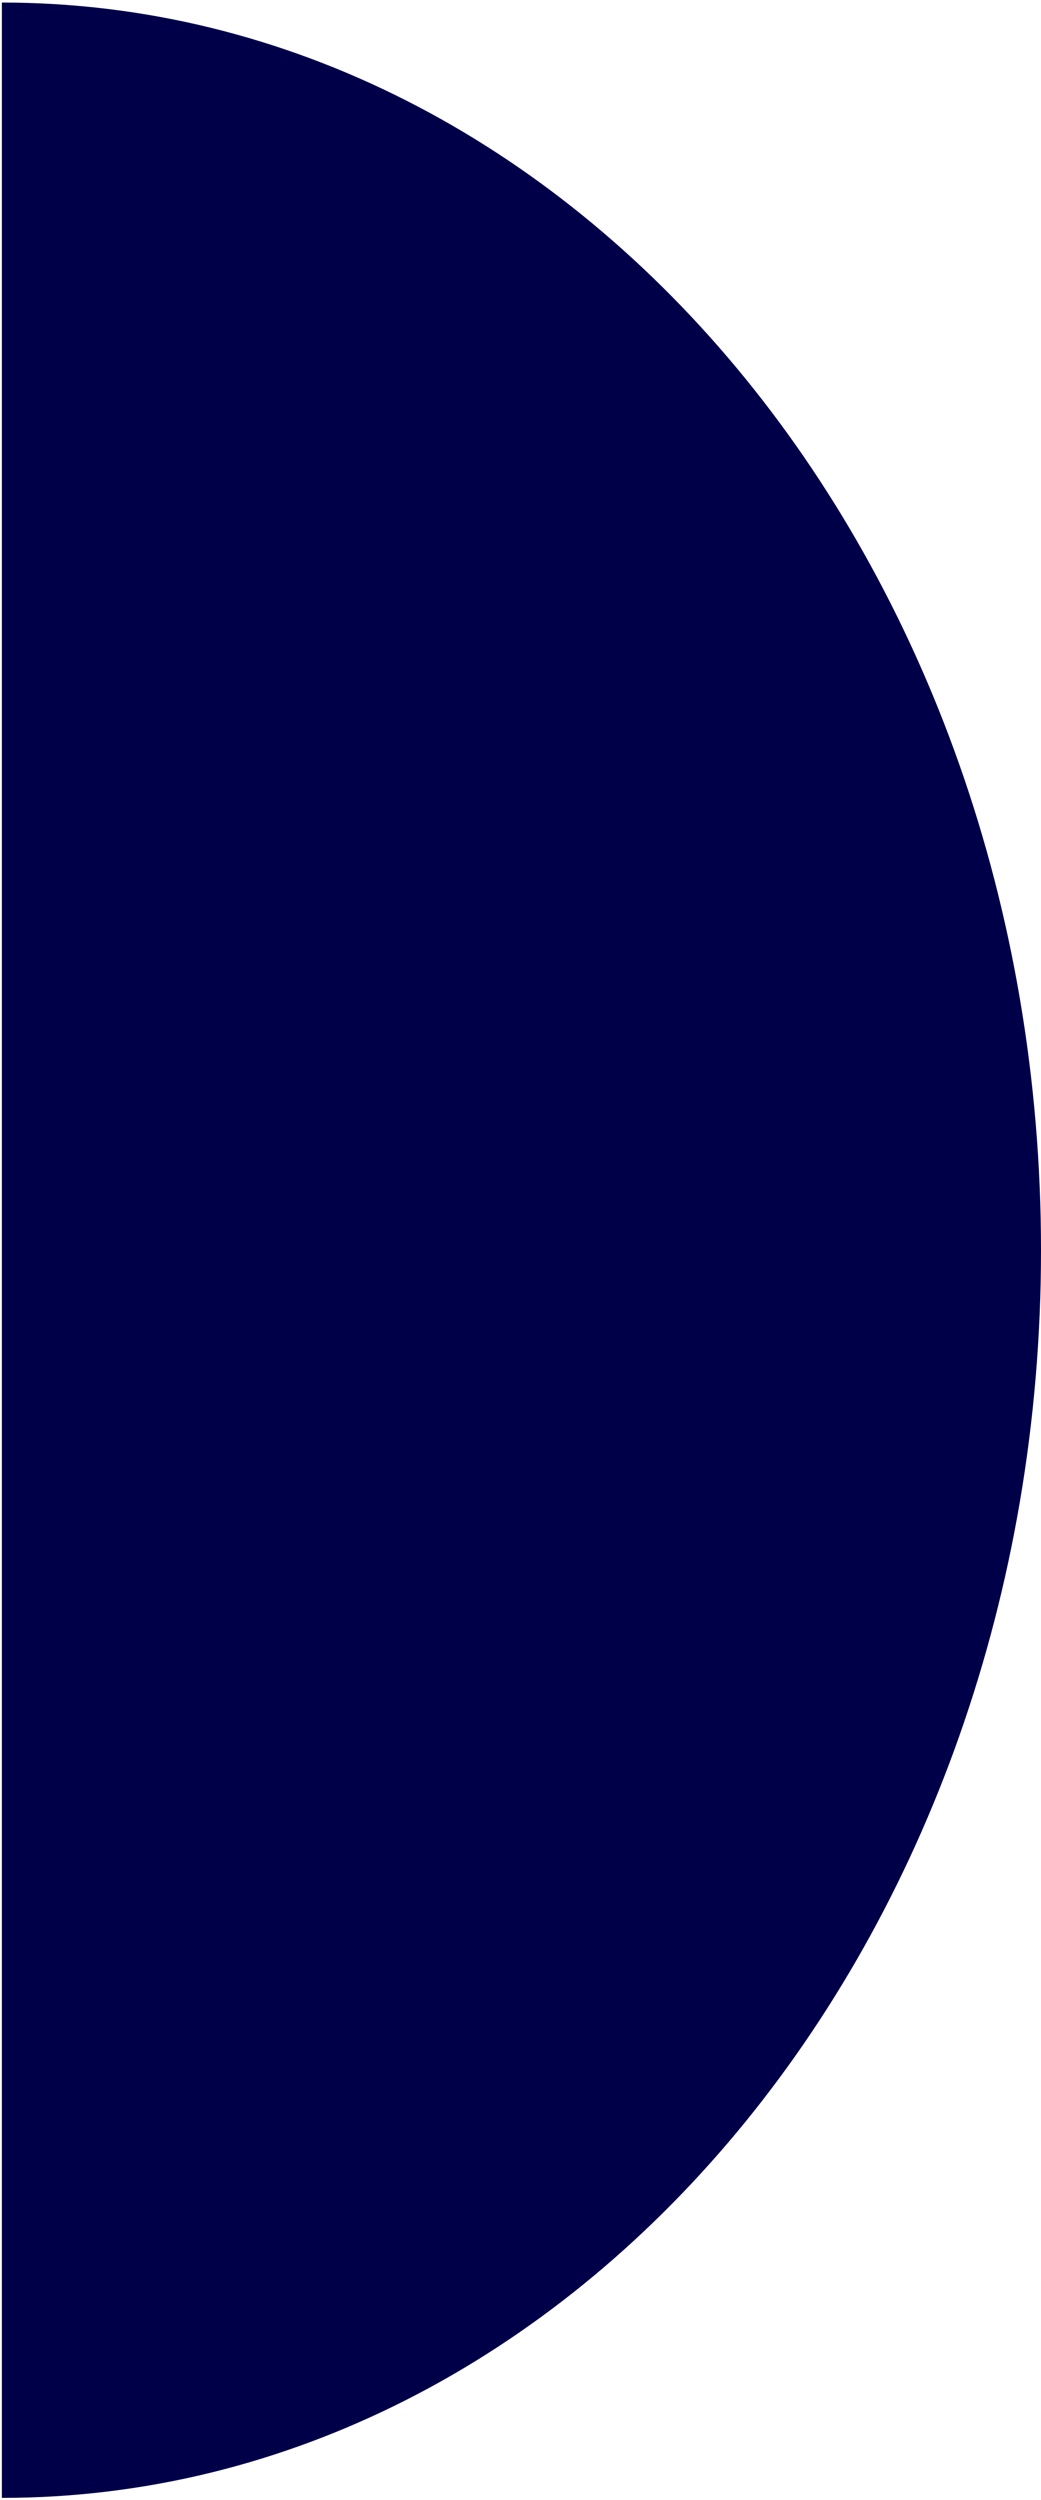 <svg width="327" height="785" viewBox="0 0 327 785" fill="none" xmlns="http://www.w3.org/2000/svg">
<path d="M0.587 784.4L0.587 0.8C180.886 0.8 327 176.226 327 392.6C327 608.975 180.886 784.4 0.587 784.4Z" fill="#000049"/>
</svg>
